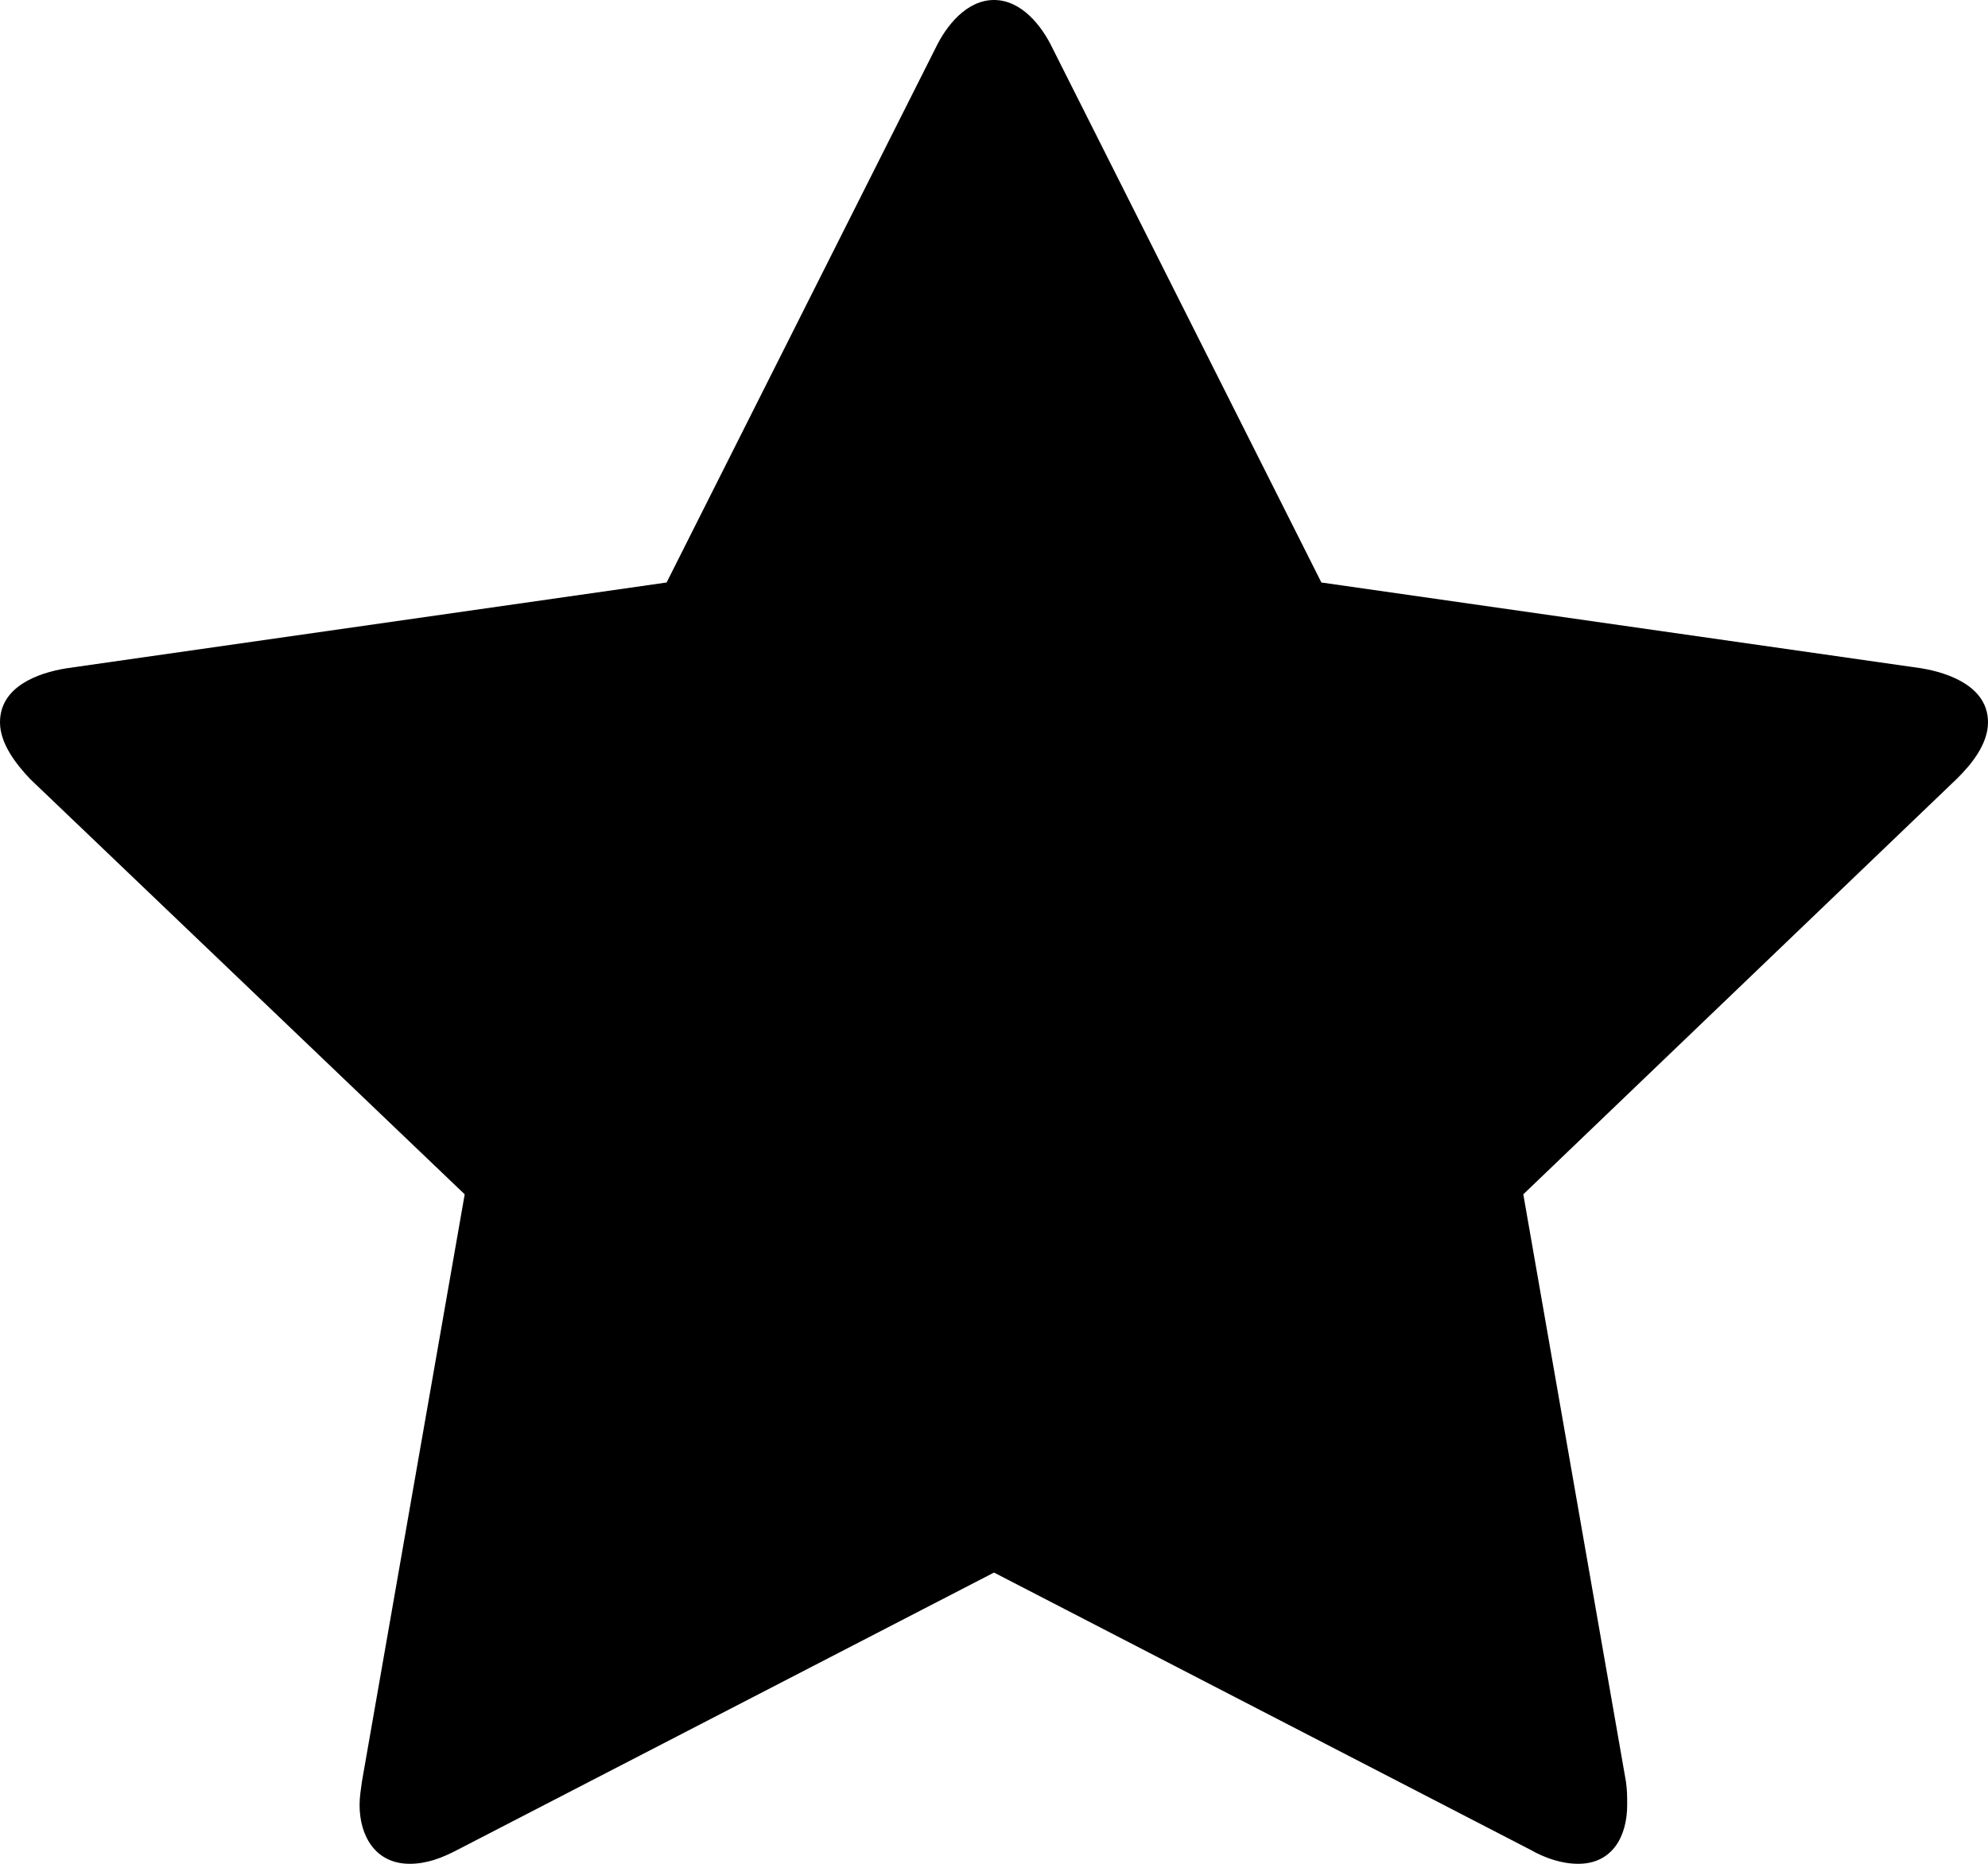  <svg width="16" height="15" viewBox="0 0 16 15" xmlns="http://www.w3.org/2000/svg">
       <path fill-rule="evenodd" clip-rule="evenodd" d="M16 5.813C16 5.983 15.875 6.144 15.75 6.267L12.26 9.612L13.086 14.338C13.096 14.405 13.096 14.461 13.096 14.527C13.096 14.773 12.981 15 12.702 15C12.567 15 12.433 14.953 12.317 14.887L8 12.656L3.683 14.887C3.558 14.953 3.433 15 3.298 15C3.019 15 2.894 14.773 2.894 14.527C2.894 14.461 2.904 14.405 2.913 14.338L3.74 9.612L0.24 6.267C0.125 6.144 0 5.983 0 5.813C0 5.529 0.298 5.416 0.538 5.378L5.365 4.688L7.529 0.388C7.615 0.208 7.779 0 8 0C8.221 0 8.385 0.208 8.471 0.388L10.635 4.688L15.461 5.378C15.692 5.416 16 5.529 16 5.813Z"></path>
</svg>     
